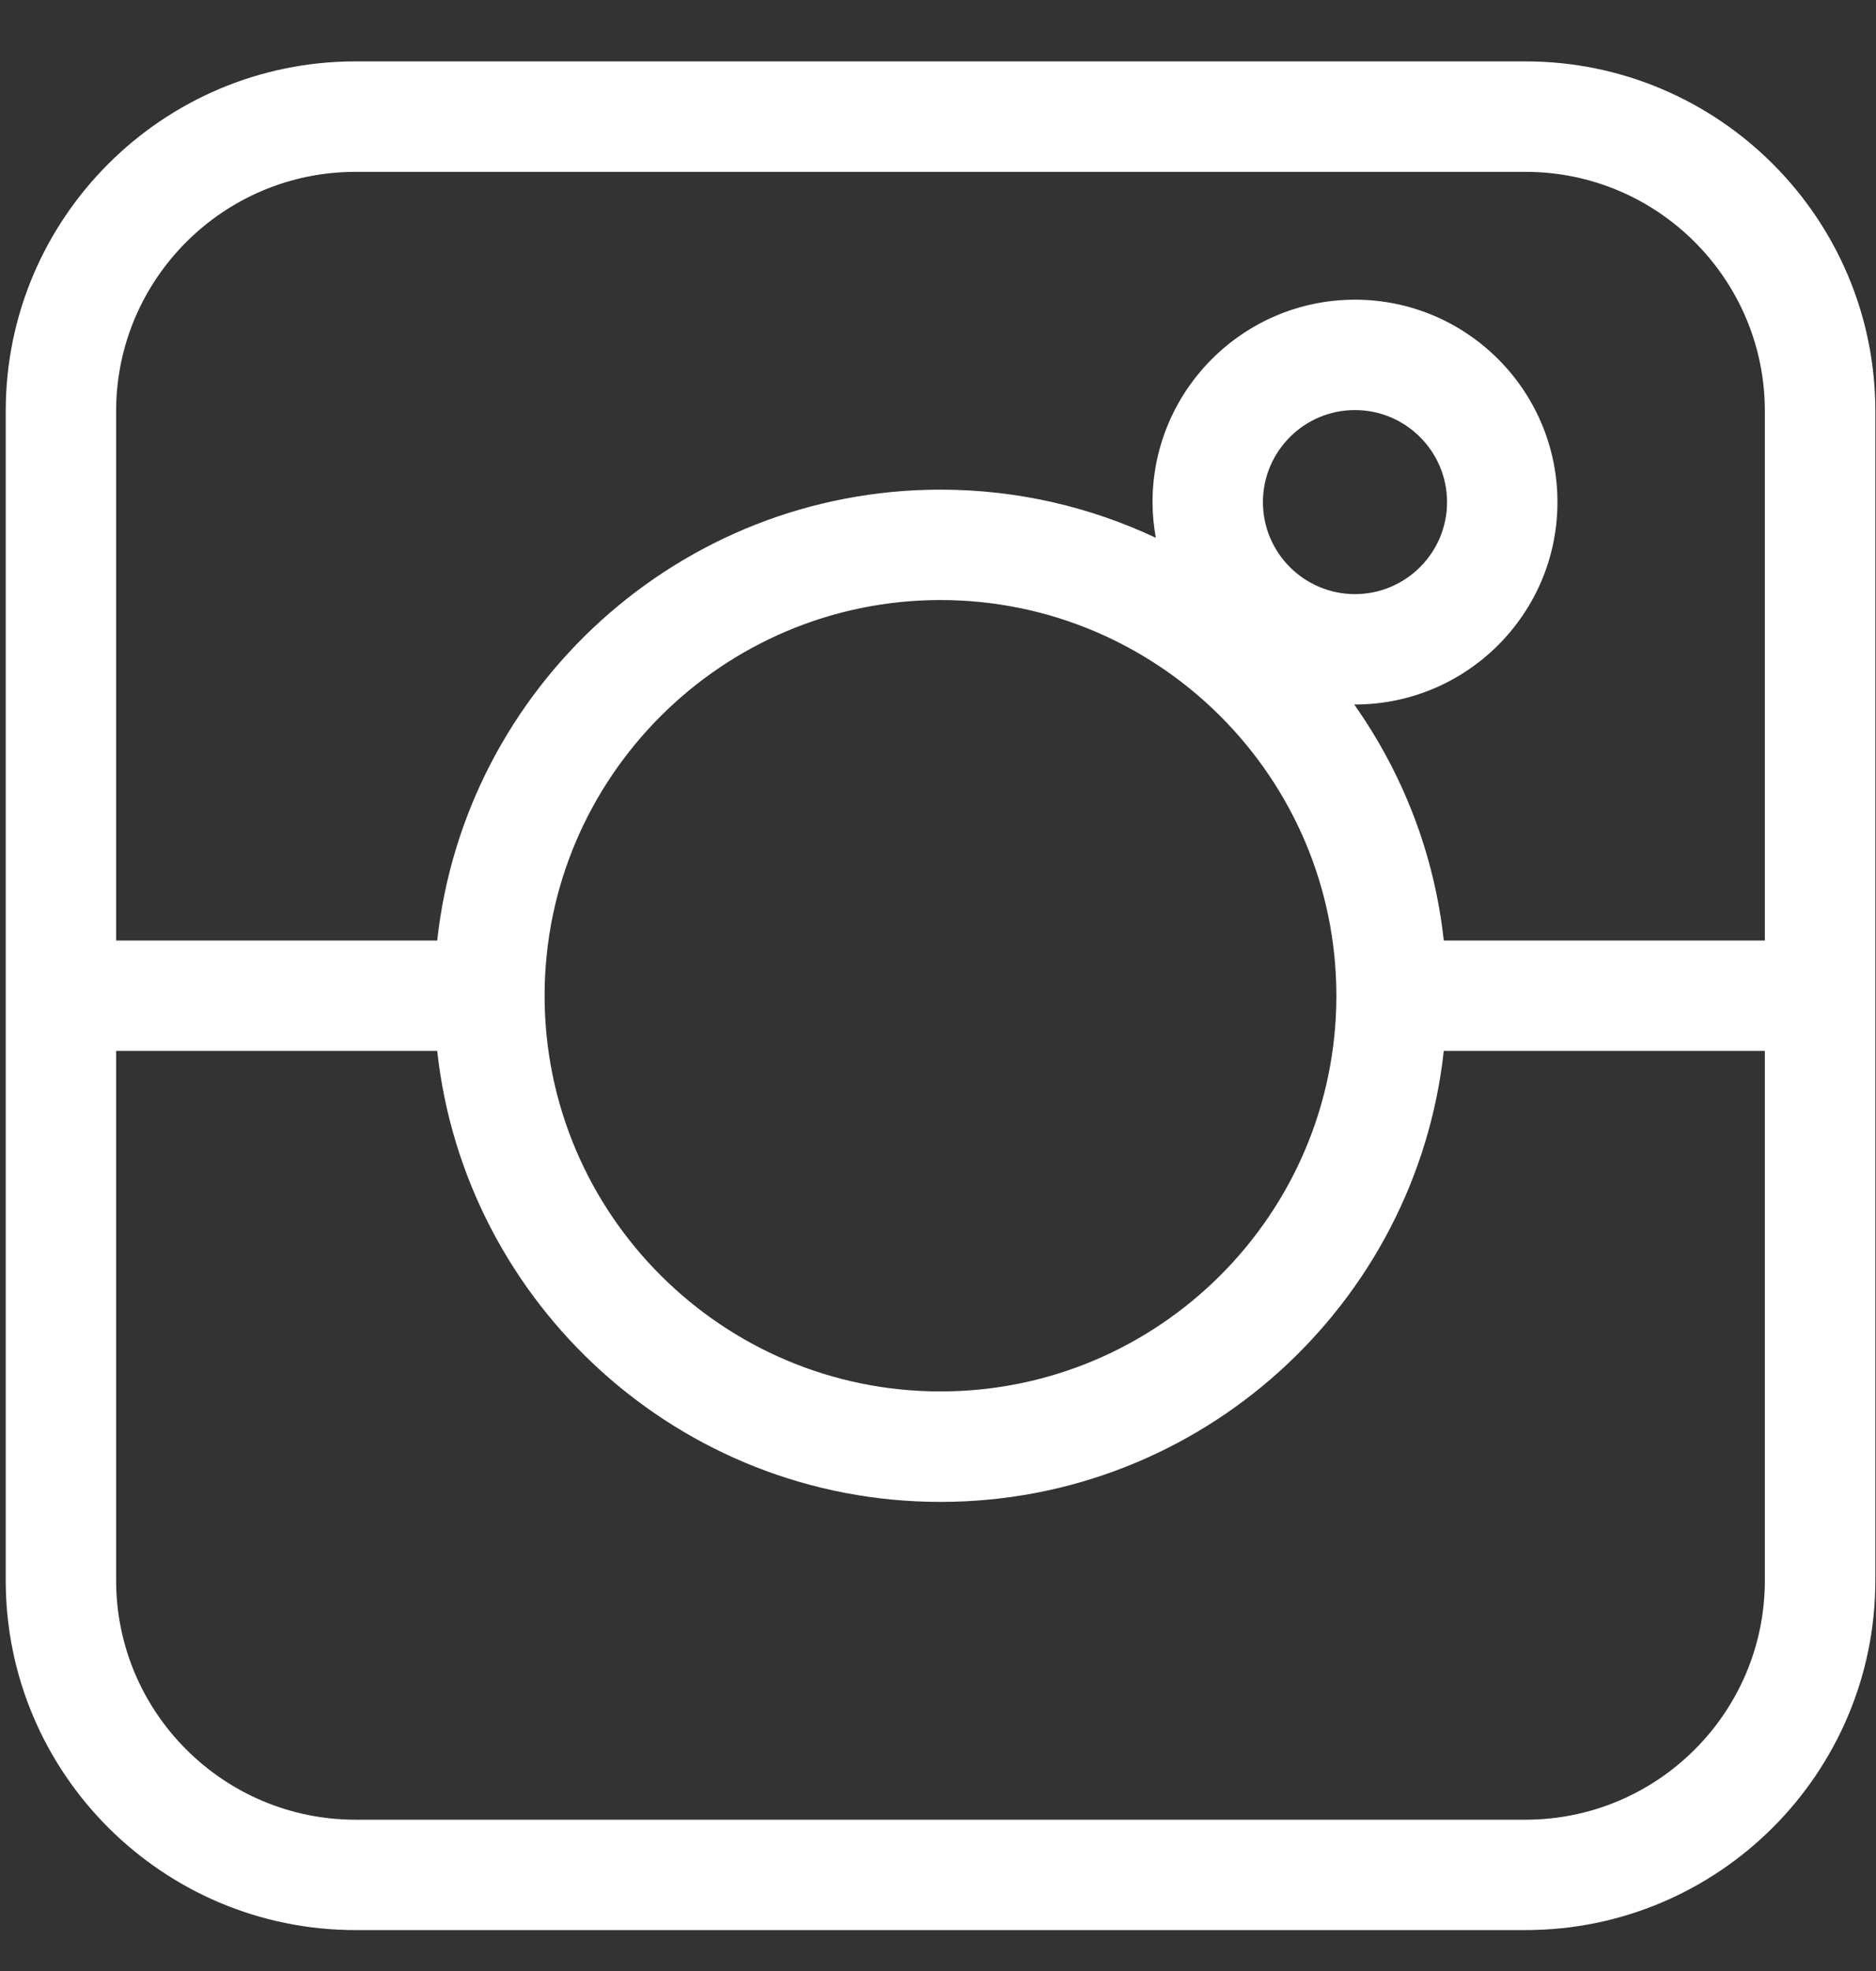 <svg width="20" height="21" viewBox="0 0 20 21" fill="none" xmlns="http://www.w3.org/2000/svg">
<rect x="0" y="0" width="20" height="21" fill="#333333" stroke="none"/>
<path d="M16.263 0.654H3.79C1.733 0.654 0.061 2.325 0.061 4.38V16.839C0.061 18.893 1.733 20.564 3.79 20.564H16.264C18.32 20.564 19.993 18.893 19.993 16.839V4.38C19.993 2.325 18.32 0.654 16.263 0.654ZM3.79 1.831H16.264C17.671 1.831 18.815 2.974 18.815 4.38V10.021H15.392C15.291 9.092 14.951 8.233 14.437 7.506C14.44 7.506 14.443 7.506 14.445 7.506C15.636 7.506 16.604 6.539 16.604 5.35C16.604 4.161 15.636 3.193 14.445 3.193C13.255 3.193 12.287 4.161 12.287 5.35C12.287 5.48 12.3 5.607 12.322 5.73C11.625 5.402 10.847 5.217 10.027 5.217C7.249 5.217 4.956 7.324 4.661 10.021H1.238V4.38C1.238 2.974 2.383 1.831 3.79 1.831ZM14.247 10.609C14.247 12.934 12.354 14.825 10.026 14.825C7.7 14.825 5.806 12.934 5.806 10.609C5.806 8.285 7.7 6.394 10.026 6.393C12.354 6.394 14.247 8.285 14.247 10.609ZM13.464 5.35C13.464 4.809 13.904 4.369 14.445 4.369C14.986 4.369 15.427 4.809 15.427 5.35C15.427 5.89 14.986 6.33 14.445 6.33C13.904 6.33 13.464 5.89 13.464 5.35ZM16.263 19.388H3.79C2.383 19.388 1.238 18.245 1.238 16.839V11.197H4.661C4.956 13.895 7.249 16.002 10.026 16.002C12.804 16.002 15.098 13.895 15.392 11.197H18.815V16.839C18.815 18.245 17.671 19.388 16.263 19.388Z" fill="#FFFFFF"/>
</svg>
